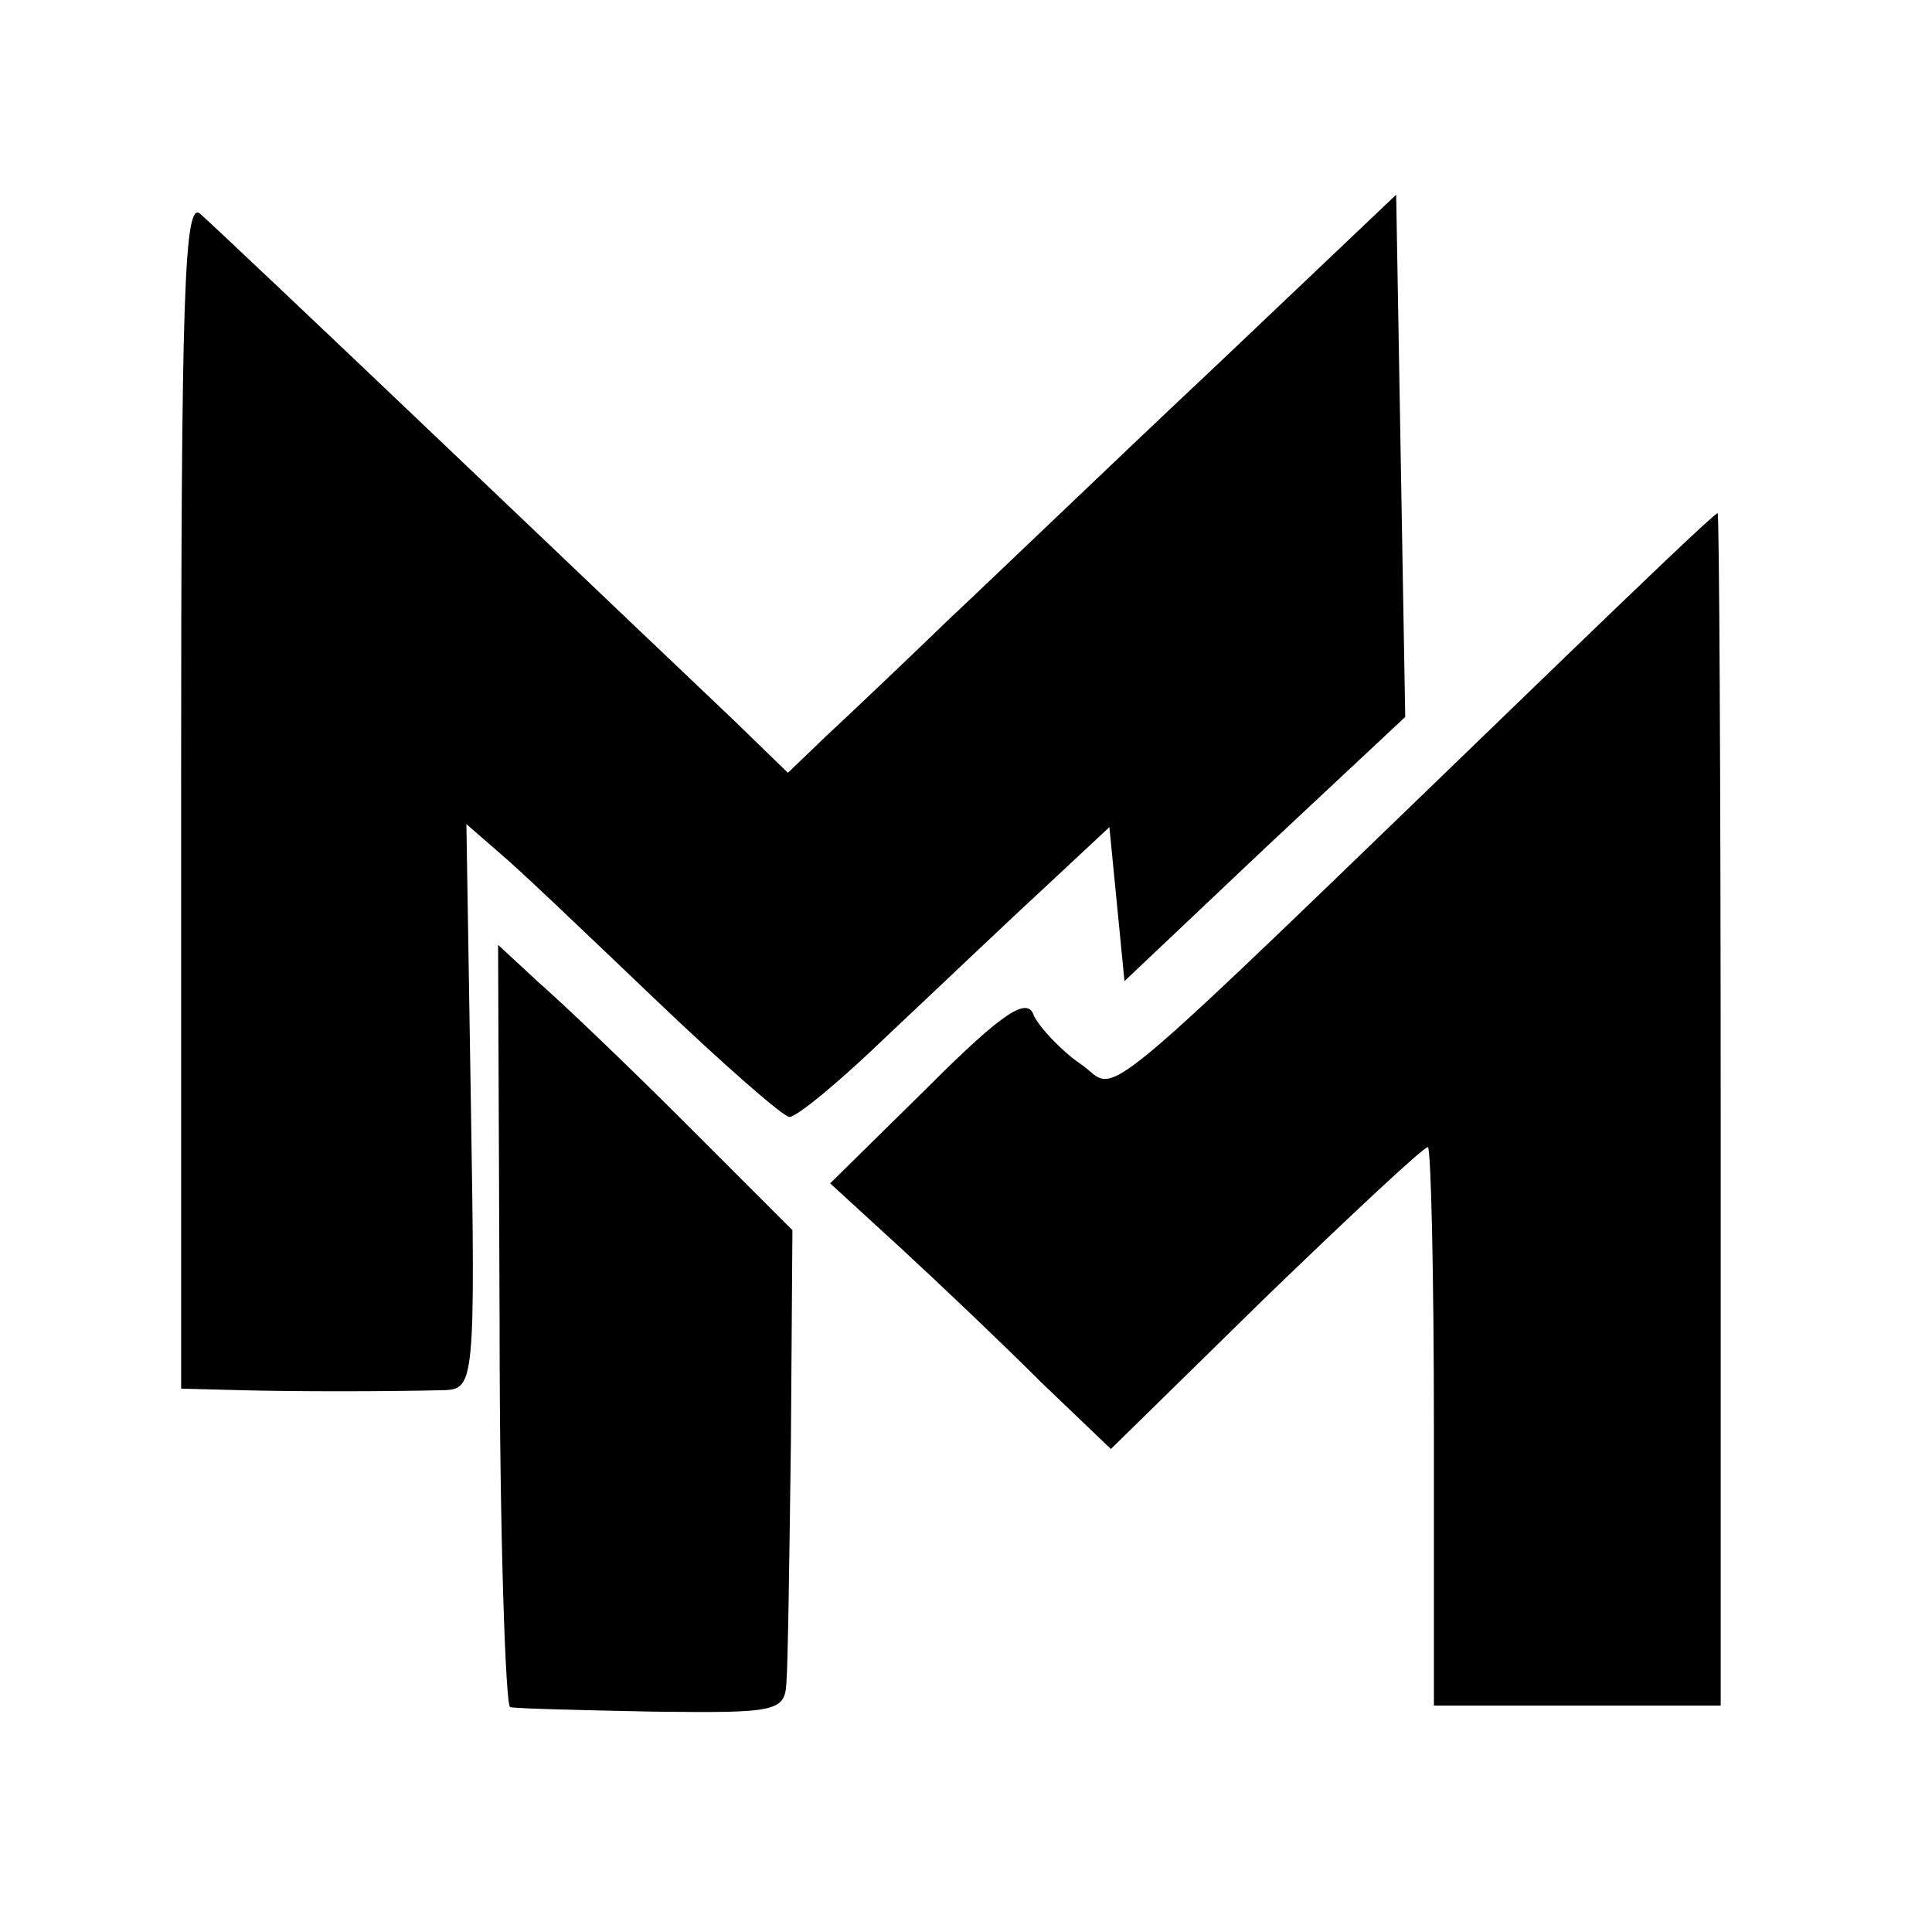 <?xml version="1.0" standalone="no"?>
<!DOCTYPE svg PUBLIC "-//W3C//DTD SVG 20010904//EN"
 "http://www.w3.org/TR/2001/REC-SVG-20010904/DTD/svg10.dtd">
<svg version="1.0" xmlns="http://www.w3.org/2000/svg"
 width="128pt" height="128pt" viewBox="0 0 128 128"
 preserveAspectRatio="xMidYMid meet">
<g transform="translate(0,128) scale(0.1,-0.1)"
fill="#000000" stroke="none">
<path d="M120 756 l0 -396 38 -1 c36 -1 97 -1 137 0 19 1 20 7 17 188 l-3 187
23 -20 c12 -10 58 -54 102 -96 45 -43 85 -78 89 -78 5 0 34 24 65 54 32 30 77
73 102 96 l45 42 5 -51 5 -51 93 88 93 87 -3 173 -3 173 -119 -113 c-66 -62
-145 -138 -177 -168 -31 -30 -68 -65 -82 -78 l-25 -24 -35 34 c-19 18 -103 98
-187 178 -84 80 -159 151 -167 158 -11 11 -13 -51 -13 -382z"/>
<path d="M1030 838 c-319 -308 -287 -281 -314 -263 -13 9 -27 24 -31 32 -4 13
-20 3 -70 -47 l-65 -64 48 -44 c26 -24 67 -63 92 -88 l46 -44 102 100 c57 55
105 100 108 100 2 0 4 -83 4 -185 l0 -185 95 0 95 0 0 395 c0 217 -1 395 -2
395 -2 0 -50 -46 -108 -102z"/>
<path d="M331 402 c0 -139 4 -253 7 -253 4 -1 46 -2 95 -3 81 -1 87 0 88 19 1
11 2 83 3 160 l1 140 -70 70 c-39 39 -83 81 -98 94 l-27 25 1 -252z"/>
</g>
</svg>
